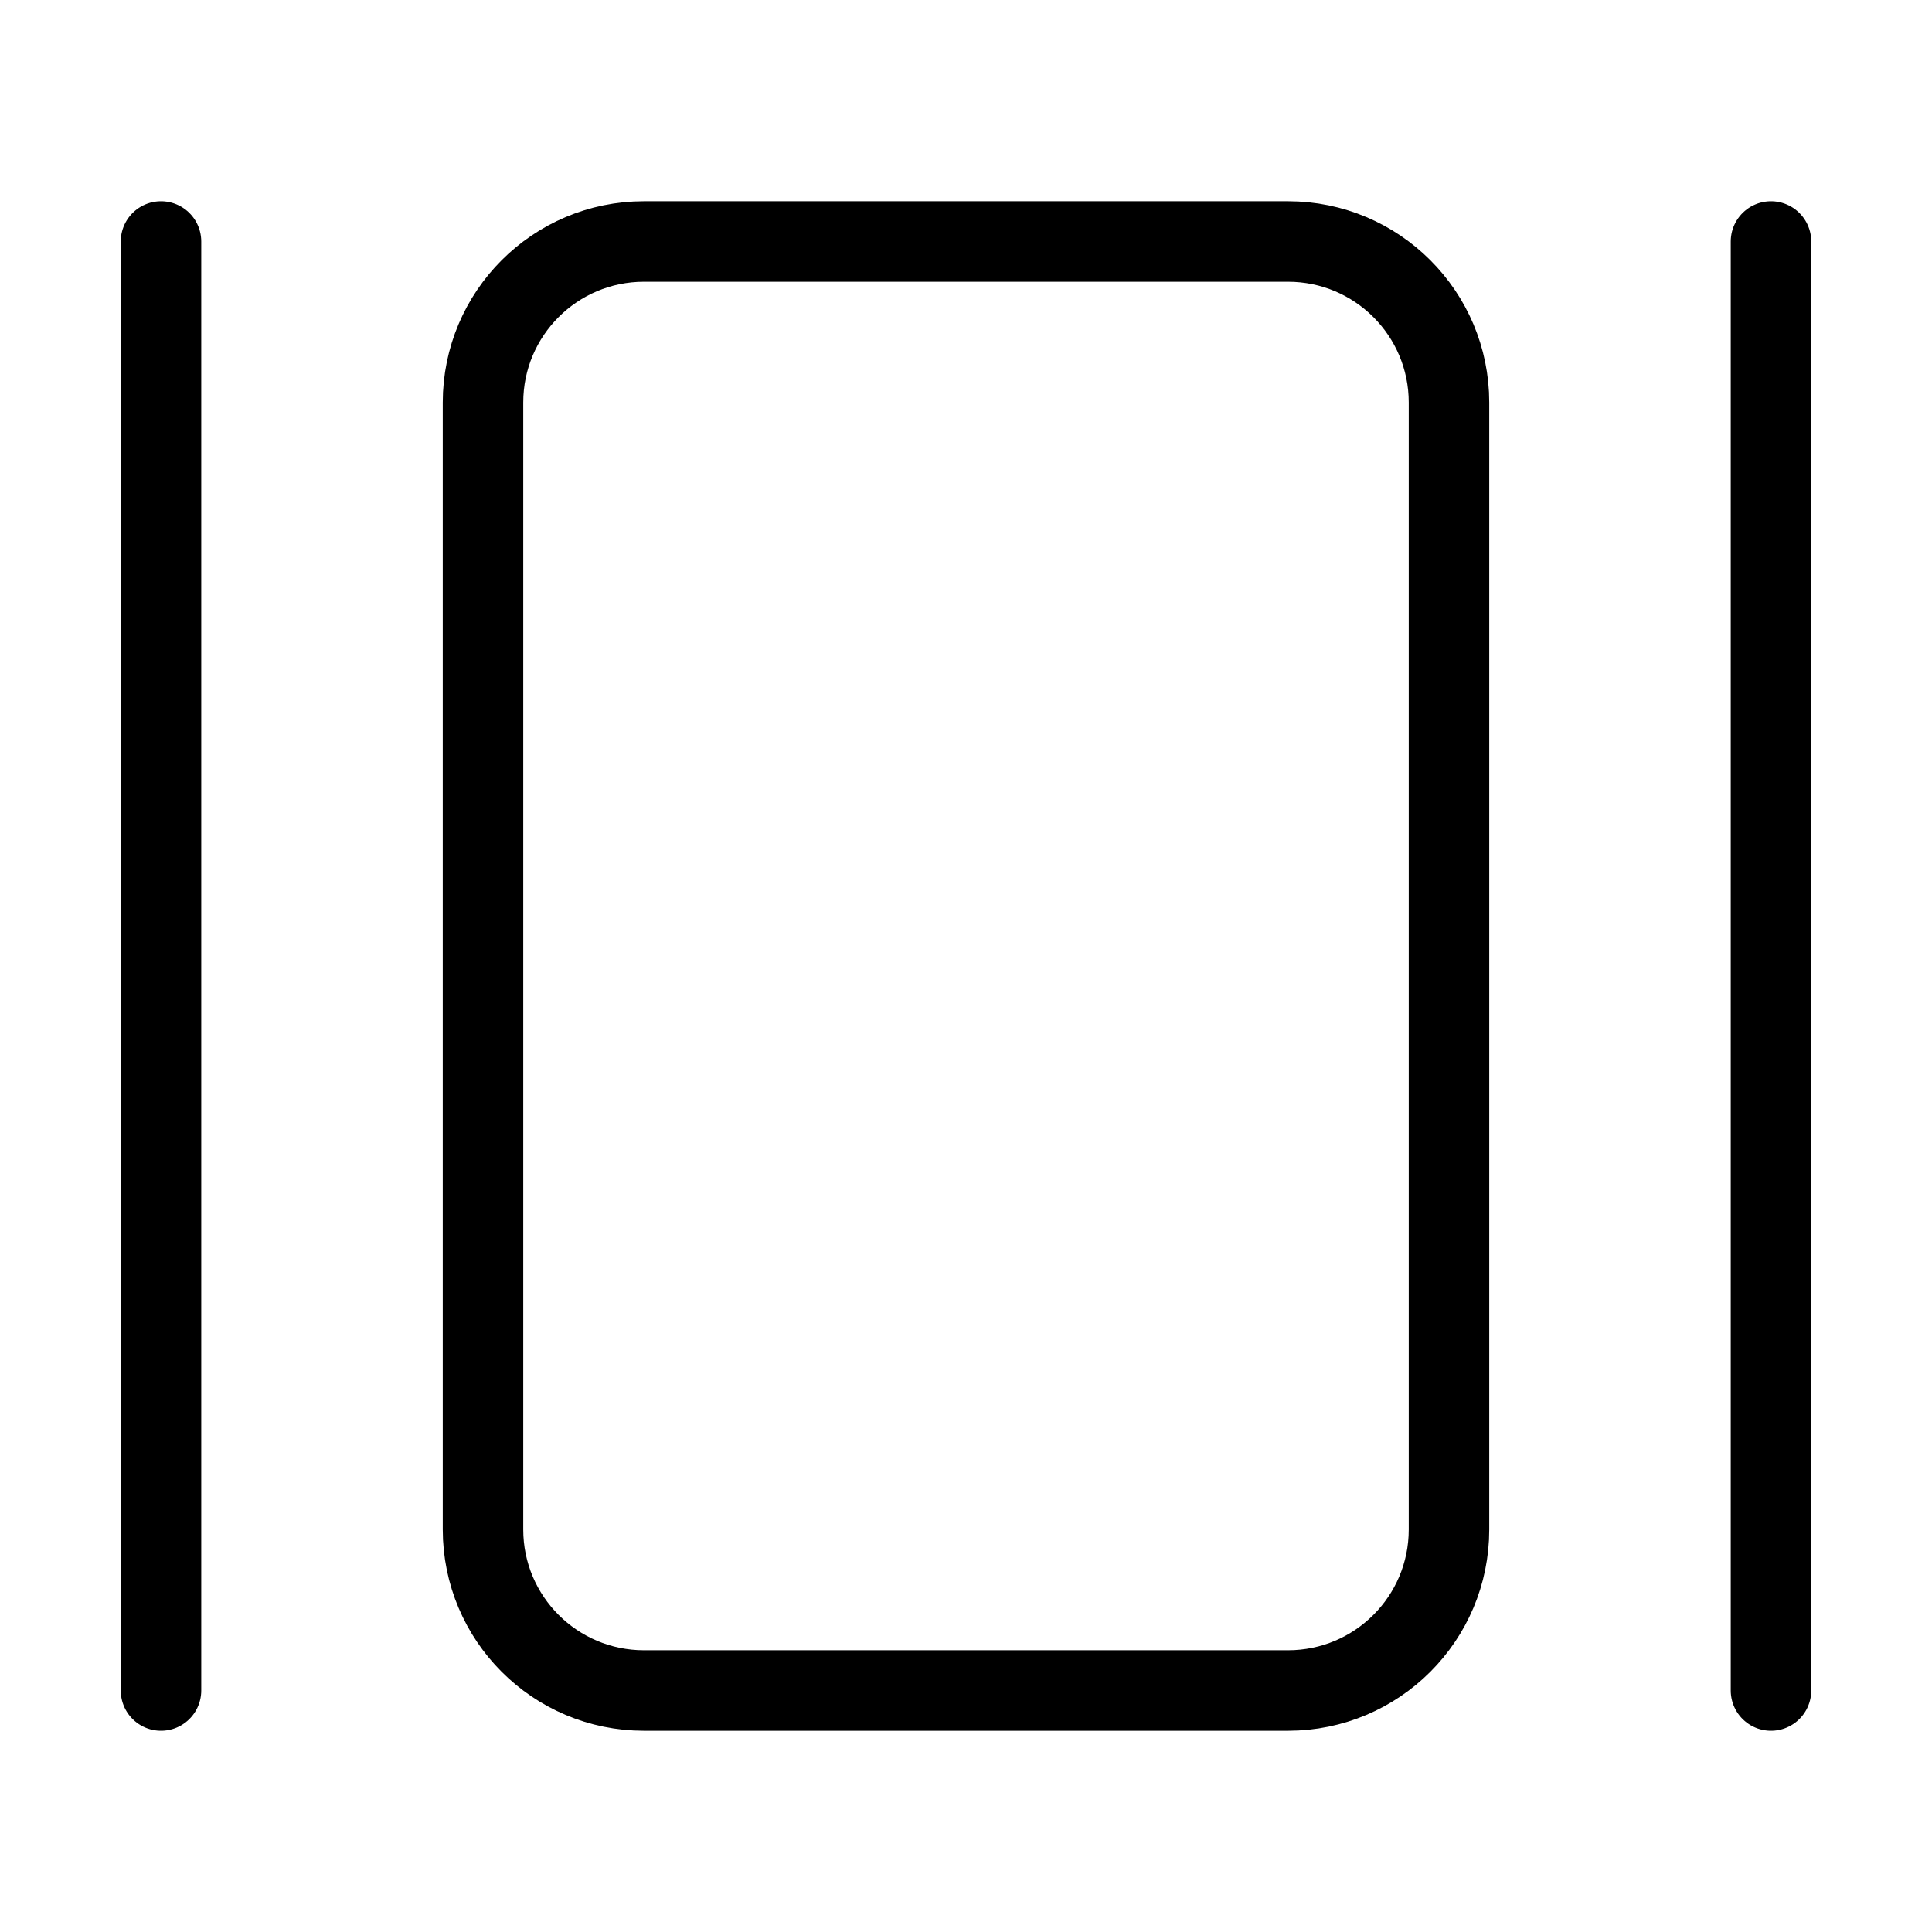 <svg width="24" height="24" viewBox="0 0 24 24" fill="none" xmlns="http://www.w3.org/2000/svg"><path d="M2 3V21M16 3H8C6.895 3 6 3.895 6 5V19C6 20.105 6.895 21 8 21H16C17.105 21 18 20.105 18 19V5C18 3.895 17.105 3 16 3ZM22 3V21" stroke="currentColor" stroke-linecap="round" stroke-linejoin="round"/></svg>